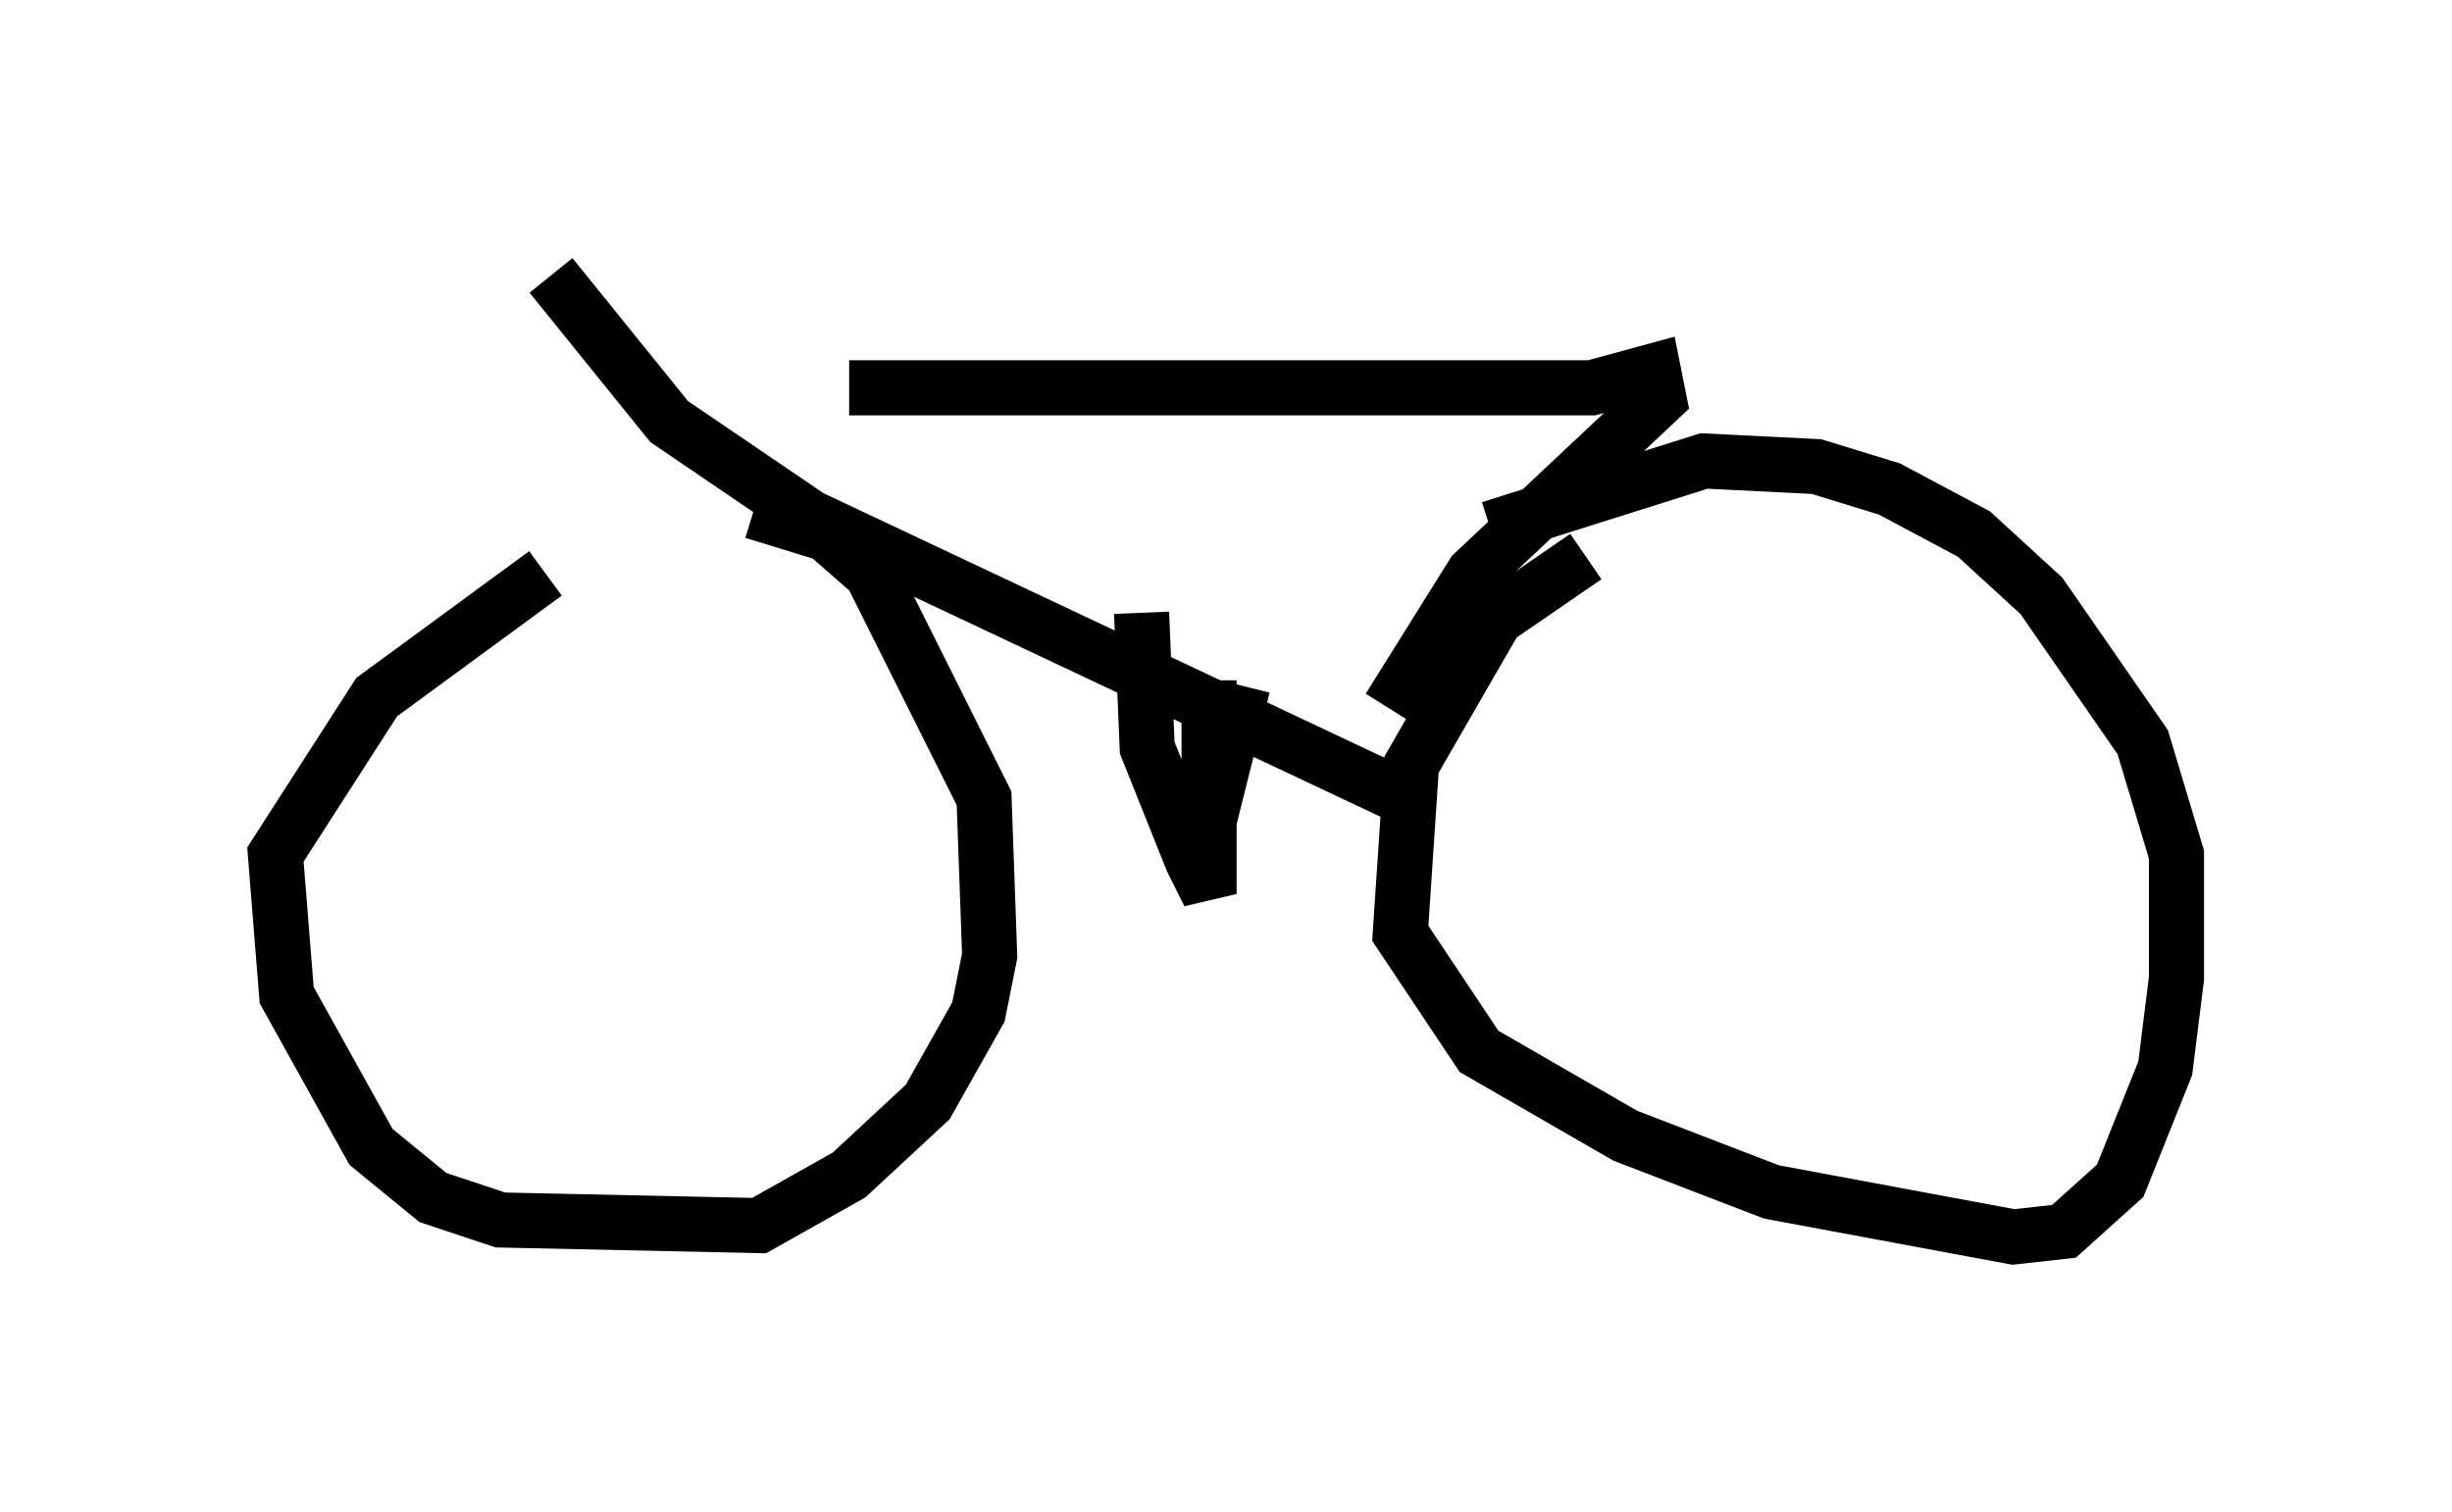 <?xml version="1.0" encoding="utf-8" ?>
<svg baseProfile="full" height="27.456" version="1.1" width="44.505" xmlns="http://www.w3.org/2000/svg" xmlns:ev="http://www.w3.org/2001/xml-events" xmlns:xlink="http://www.w3.org/1999/xlink"><defs /><rect fill="white" height="27.456" width="44.505" x="0" y="0" /><path d="M13.065, 10.308 m-3.165, 0.102 l-3.063, 2.246 -1.838, 2.858 l0.204, 2.552 1.531, 2.756 l1.123, 0.919 1.225, 0.408 l4.696, 0.102 1.633, -0.919 l1.429, -1.327 0.919, -1.633 l0.204, -1.021 -0.102, -2.858 l-2.042, -4.083 -0.817, -0.715 l-1.327, -0.408 m15.109, 0.817 l-1.633, 1.123 -1.531, 2.654 l-0.204, 3.063 1.429, 2.144 l2.654, 1.531 2.654, 1.021 l4.39, 0.817 0.919, -0.102 l1.021, -0.919 0.817, -2.042 l0.204, -1.633 0.0, -2.246 l-0.613, -2.042 -1.838, -2.654 l-1.225, -1.123 -1.531, -0.817 l-1.327, -0.408 -2.042, -0.102 l-3.879, 1.225 m-17.048, -4.594 l2.144, 2.654 2.552, 1.735 l10.821, 5.104 m-10.106, -7.452 l13.475, 0.0 1.123, -0.306 l0.102, 0.51 -3.369, 3.165 l-1.531, 2.45 m-4.492, -1.735 l0.102, 2.45 0.817, 2.042 l0.306, 0.613 0.0, -2.552 m0.0, -1.327 l0.0, 2.552 0.613, -2.45 " fill="none" stroke="black" stroke-width="1" /></svg>